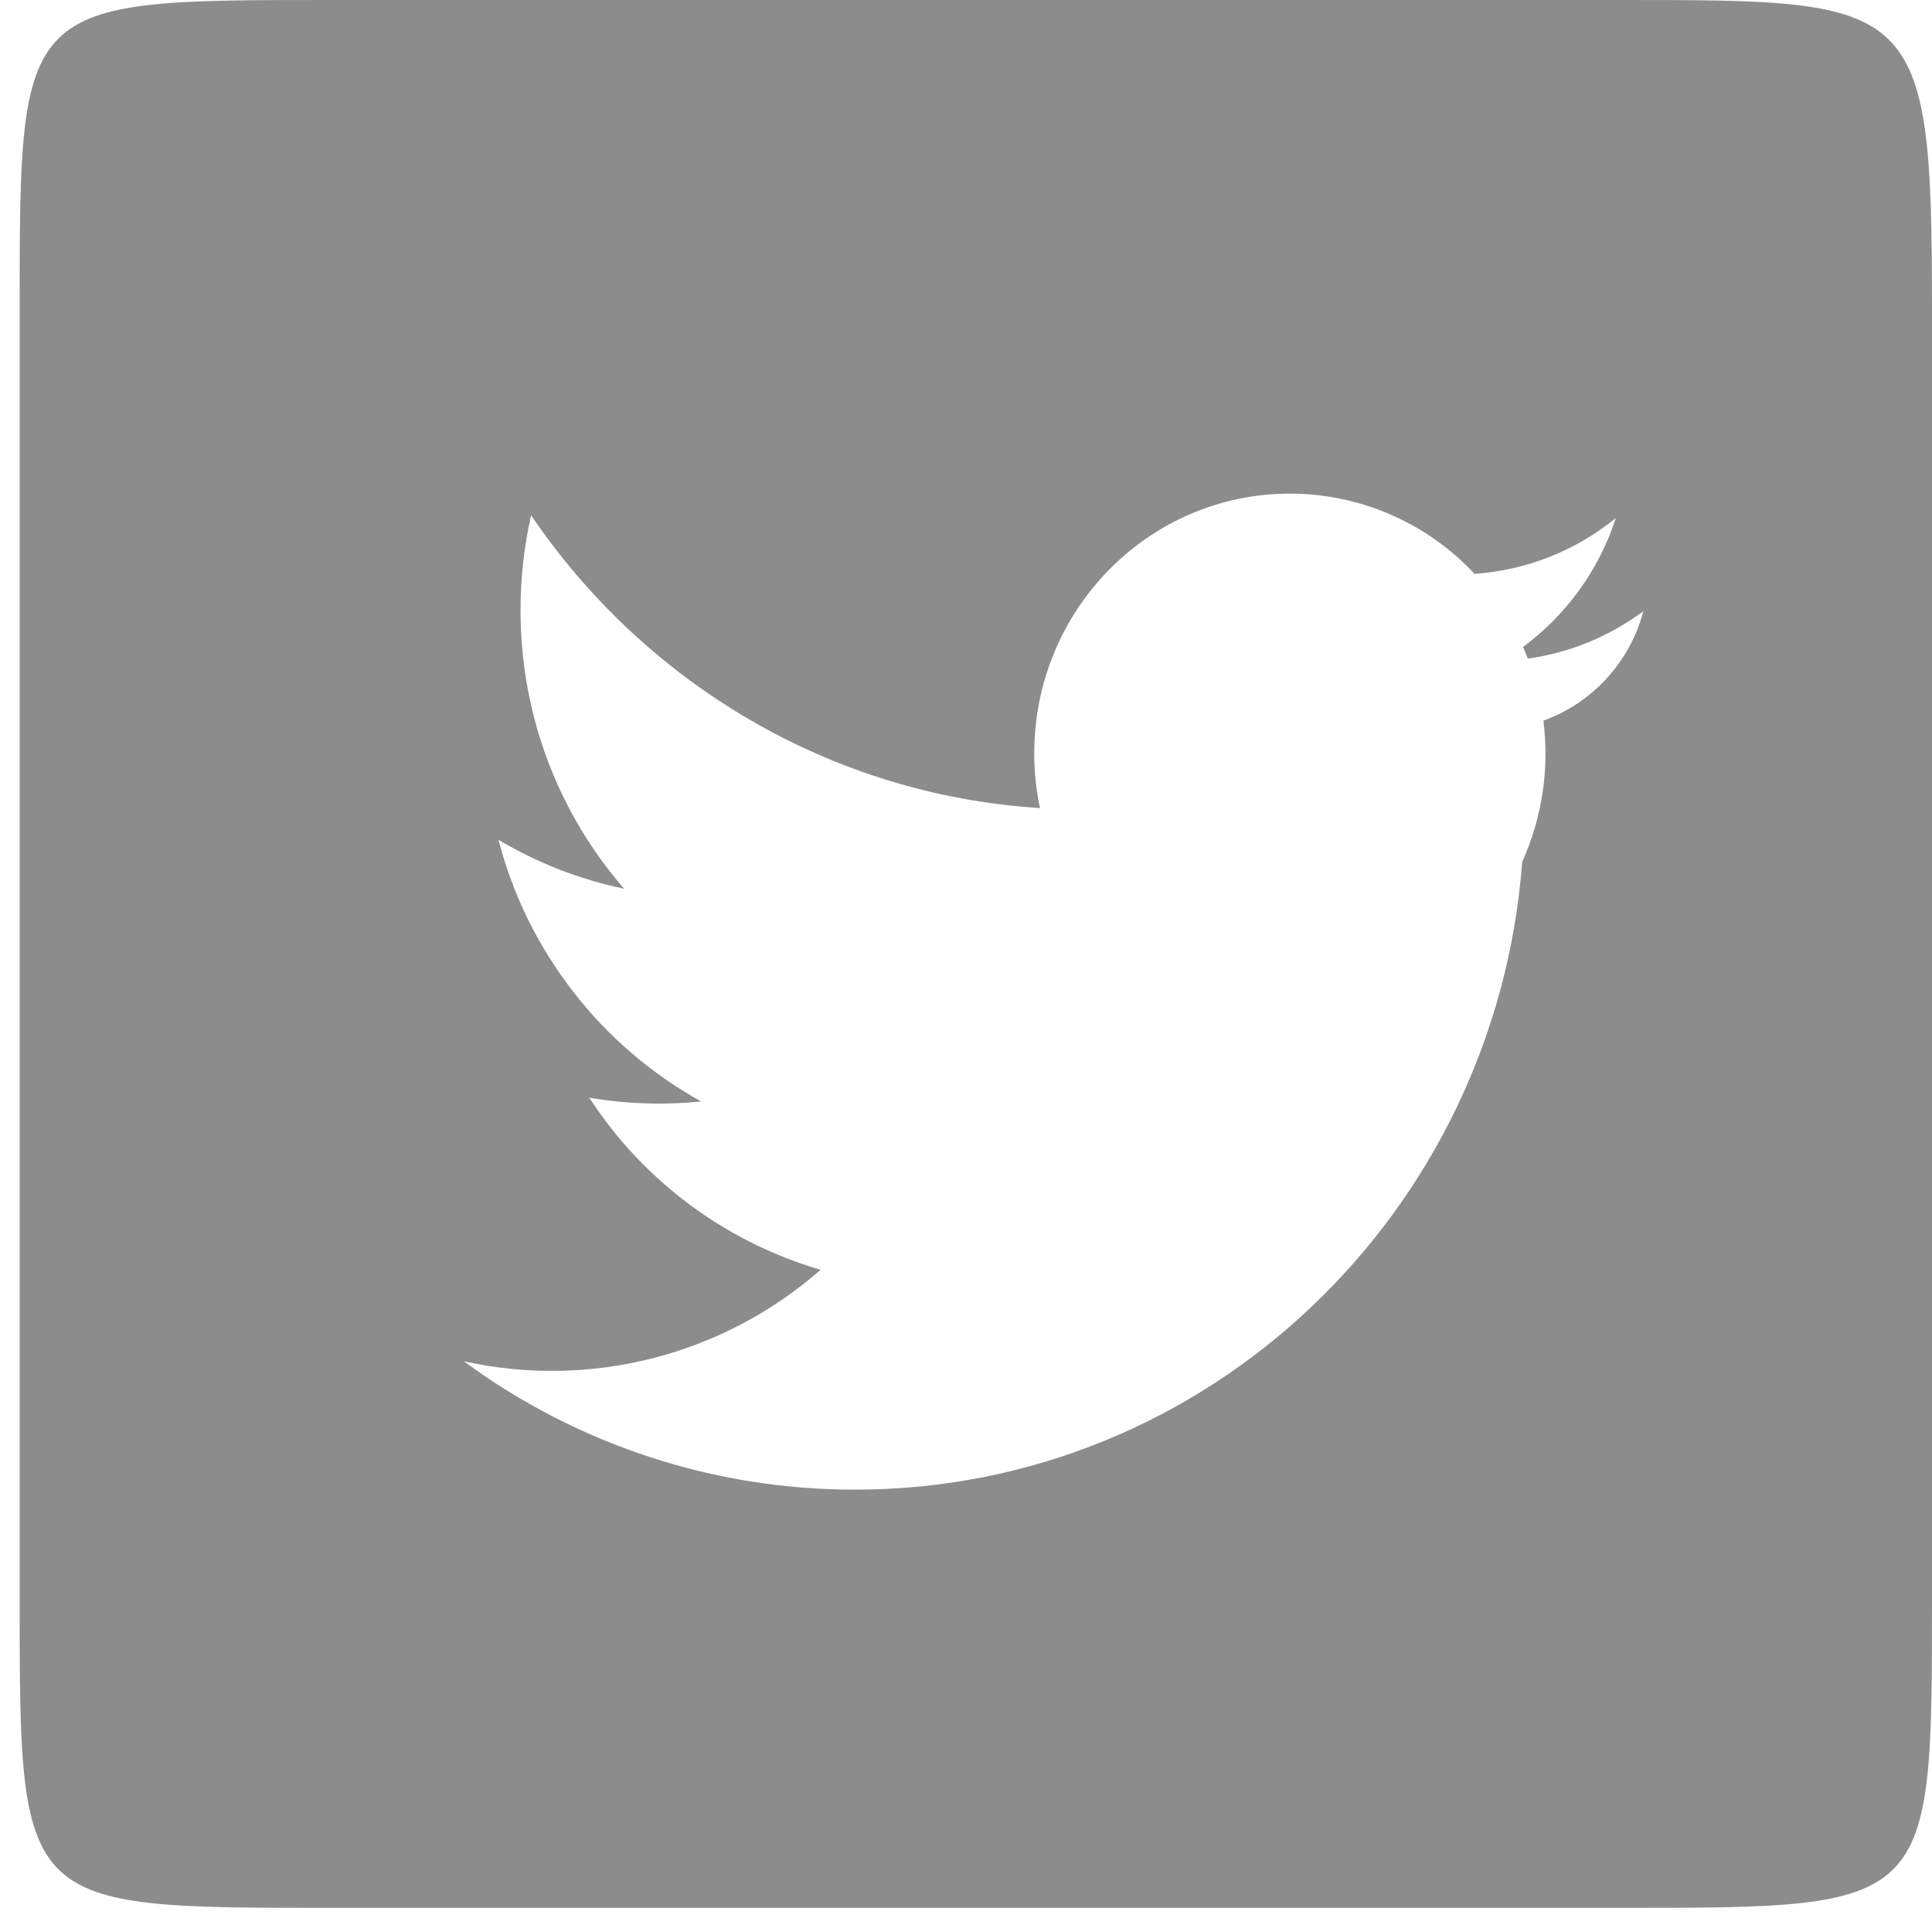 <svg width="28" height="28" viewBox="0 0 28 28" fill="none" xmlns="http://www.w3.org/2000/svg">
<path d="M23.513 27.65H4.772C0.285 27.65 0.285 27.65 0.285 23.172V4.478C0.285 0 0.285 0 4.772 0H23.513C27.785 0 28 0 28 4.478V23.172C28 27.65 28 27.65 23.513 27.65ZM21.37 8.317C21.028 7.95 20.613 7.657 20.153 7.457C19.692 7.257 19.195 7.154 18.693 7.154C16.648 7.154 14.989 8.84 14.989 10.919C14.989 11.191 15.018 11.456 15.072 11.711C12.013 11.518 9.338 9.884 7.697 7.468C7.595 7.92 7.543 8.382 7.544 8.846C7.544 10.392 8.111 11.805 9.045 12.88C8.403 12.746 7.787 12.507 7.224 12.171C7.431 12.969 7.799 13.717 8.304 14.368C8.808 15.02 9.44 15.563 10.161 15.963C9.621 16.018 9.075 16 8.54 15.908C9.323 17.114 10.513 17.999 11.893 18.403C11.196 19.014 10.364 19.453 9.466 19.683C8.568 19.913 7.628 19.929 6.723 19.729C8.365 20.939 10.352 21.591 12.392 21.589C17.496 21.589 21.679 17.58 22.061 12.49C22.35 11.85 22.457 11.142 22.368 10.444C22.72 10.317 23.035 10.106 23.288 9.829C23.54 9.553 23.721 9.22 23.817 8.858C23.334 9.216 22.762 9.459 22.143 9.545C22.121 9.488 22.098 9.432 22.073 9.376C22.705 8.909 23.175 8.256 23.418 7.508C22.835 7.983 22.12 8.265 21.37 8.317Z" fill="#8C8C8C"/>
</svg>
